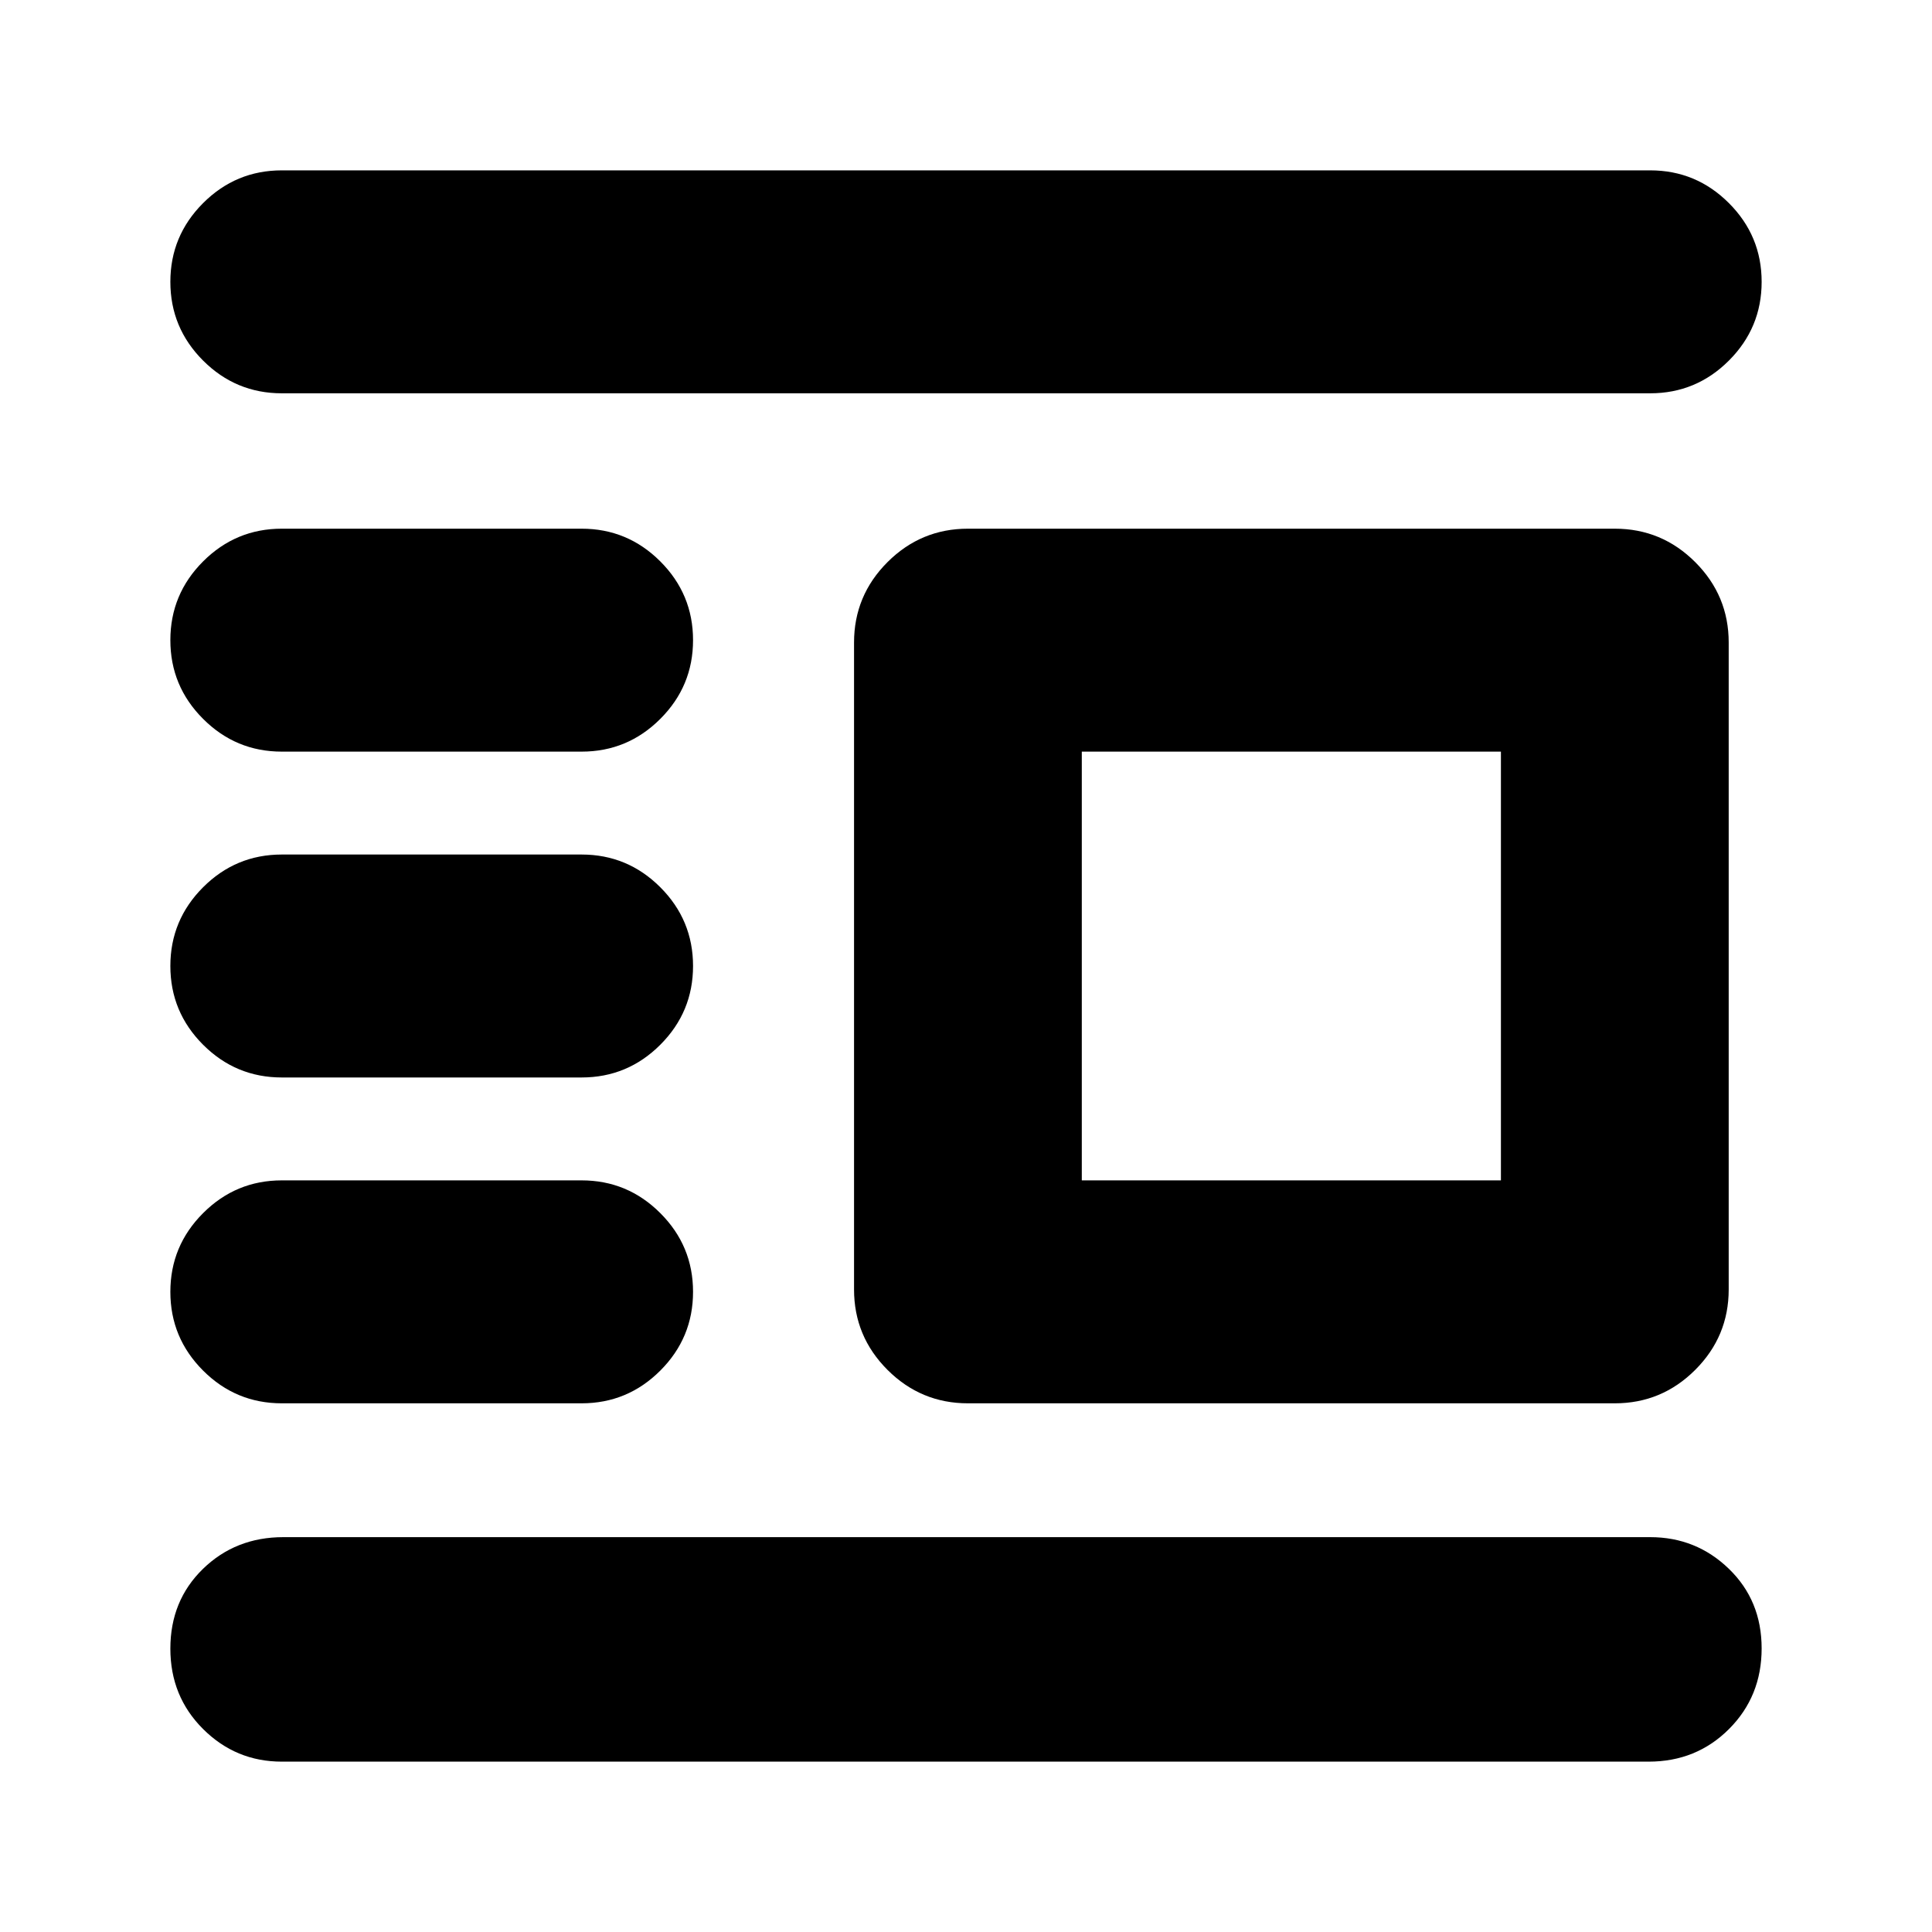 <svg xmlns="http://www.w3.org/2000/svg" height="24" viewBox="0 -960 960 960" width="24"><path d="M480.96-262.7q-23.34 0-39.97-16.62-16.62-16.62-16.62-39.96v-321.44q0-23.34 16.62-39.96 16.63-16.62 39.97-16.62h321.43q23.34 0 39.96 16.62 16.63 16.62 16.63 39.96v321.44q0 23.34-16.63 39.96-16.62 16.62-39.96 16.62H480.96Zm56.58-110.78H745.8v-213.04H537.54v213.04ZM140.04-84.65q-22.86 0-39.12-16.2-16.27-16.2-16.27-39.95 0-23.87 16.2-39.63 16.2-15.77 39.95-15.77h679.16q22.86 0 39.12 15.74 16.27 15.74 16.27 39.55 0 23.82-16.2 40.04T819.2-84.65H140.04Zm0-178.05q-22.86 0-39.12-16.26-16.27-16.27-16.27-39.13 0-22.86 16.27-39.12 16.26-16.27 39.12-16.27h148.94q22.86 0 39.12 16.27 16.27 16.26 16.27 39.12 0 22.86-16.27 39.13-16.26 16.26-39.12 16.26H140.04Zm0-161.91q-22.86 0-39.12-16.26Q84.65-457.14 84.65-480q0-22.86 16.27-39.13 16.26-16.26 39.12-16.26h148.94q22.86 0 39.12 16.26 16.27 16.27 16.27 39.13 0 22.86-16.27 39.13-16.26 16.26-39.12 16.26H140.04Zm0-161.91q-22.86 0-39.12-16.27-16.27-16.26-16.27-39.12 0-22.86 16.27-39.13 16.26-16.26 39.12-16.26h148.94q22.86 0 39.12 16.26 16.27 16.27 16.27 39.13 0 22.86-16.27 39.12-16.26 16.27-39.12 16.27H140.04Zm0-178.05q-22.86 0-39.12-16.26-16.27-16.27-16.27-39.13 0-22.86 16.27-39.12 16.26-16.27 39.12-16.27h679.92q22.86 0 39.12 16.27 16.27 16.26 16.27 39.12 0 22.86-16.27 39.13-16.26 16.26-39.12 16.26H140.04Z"/></svg>